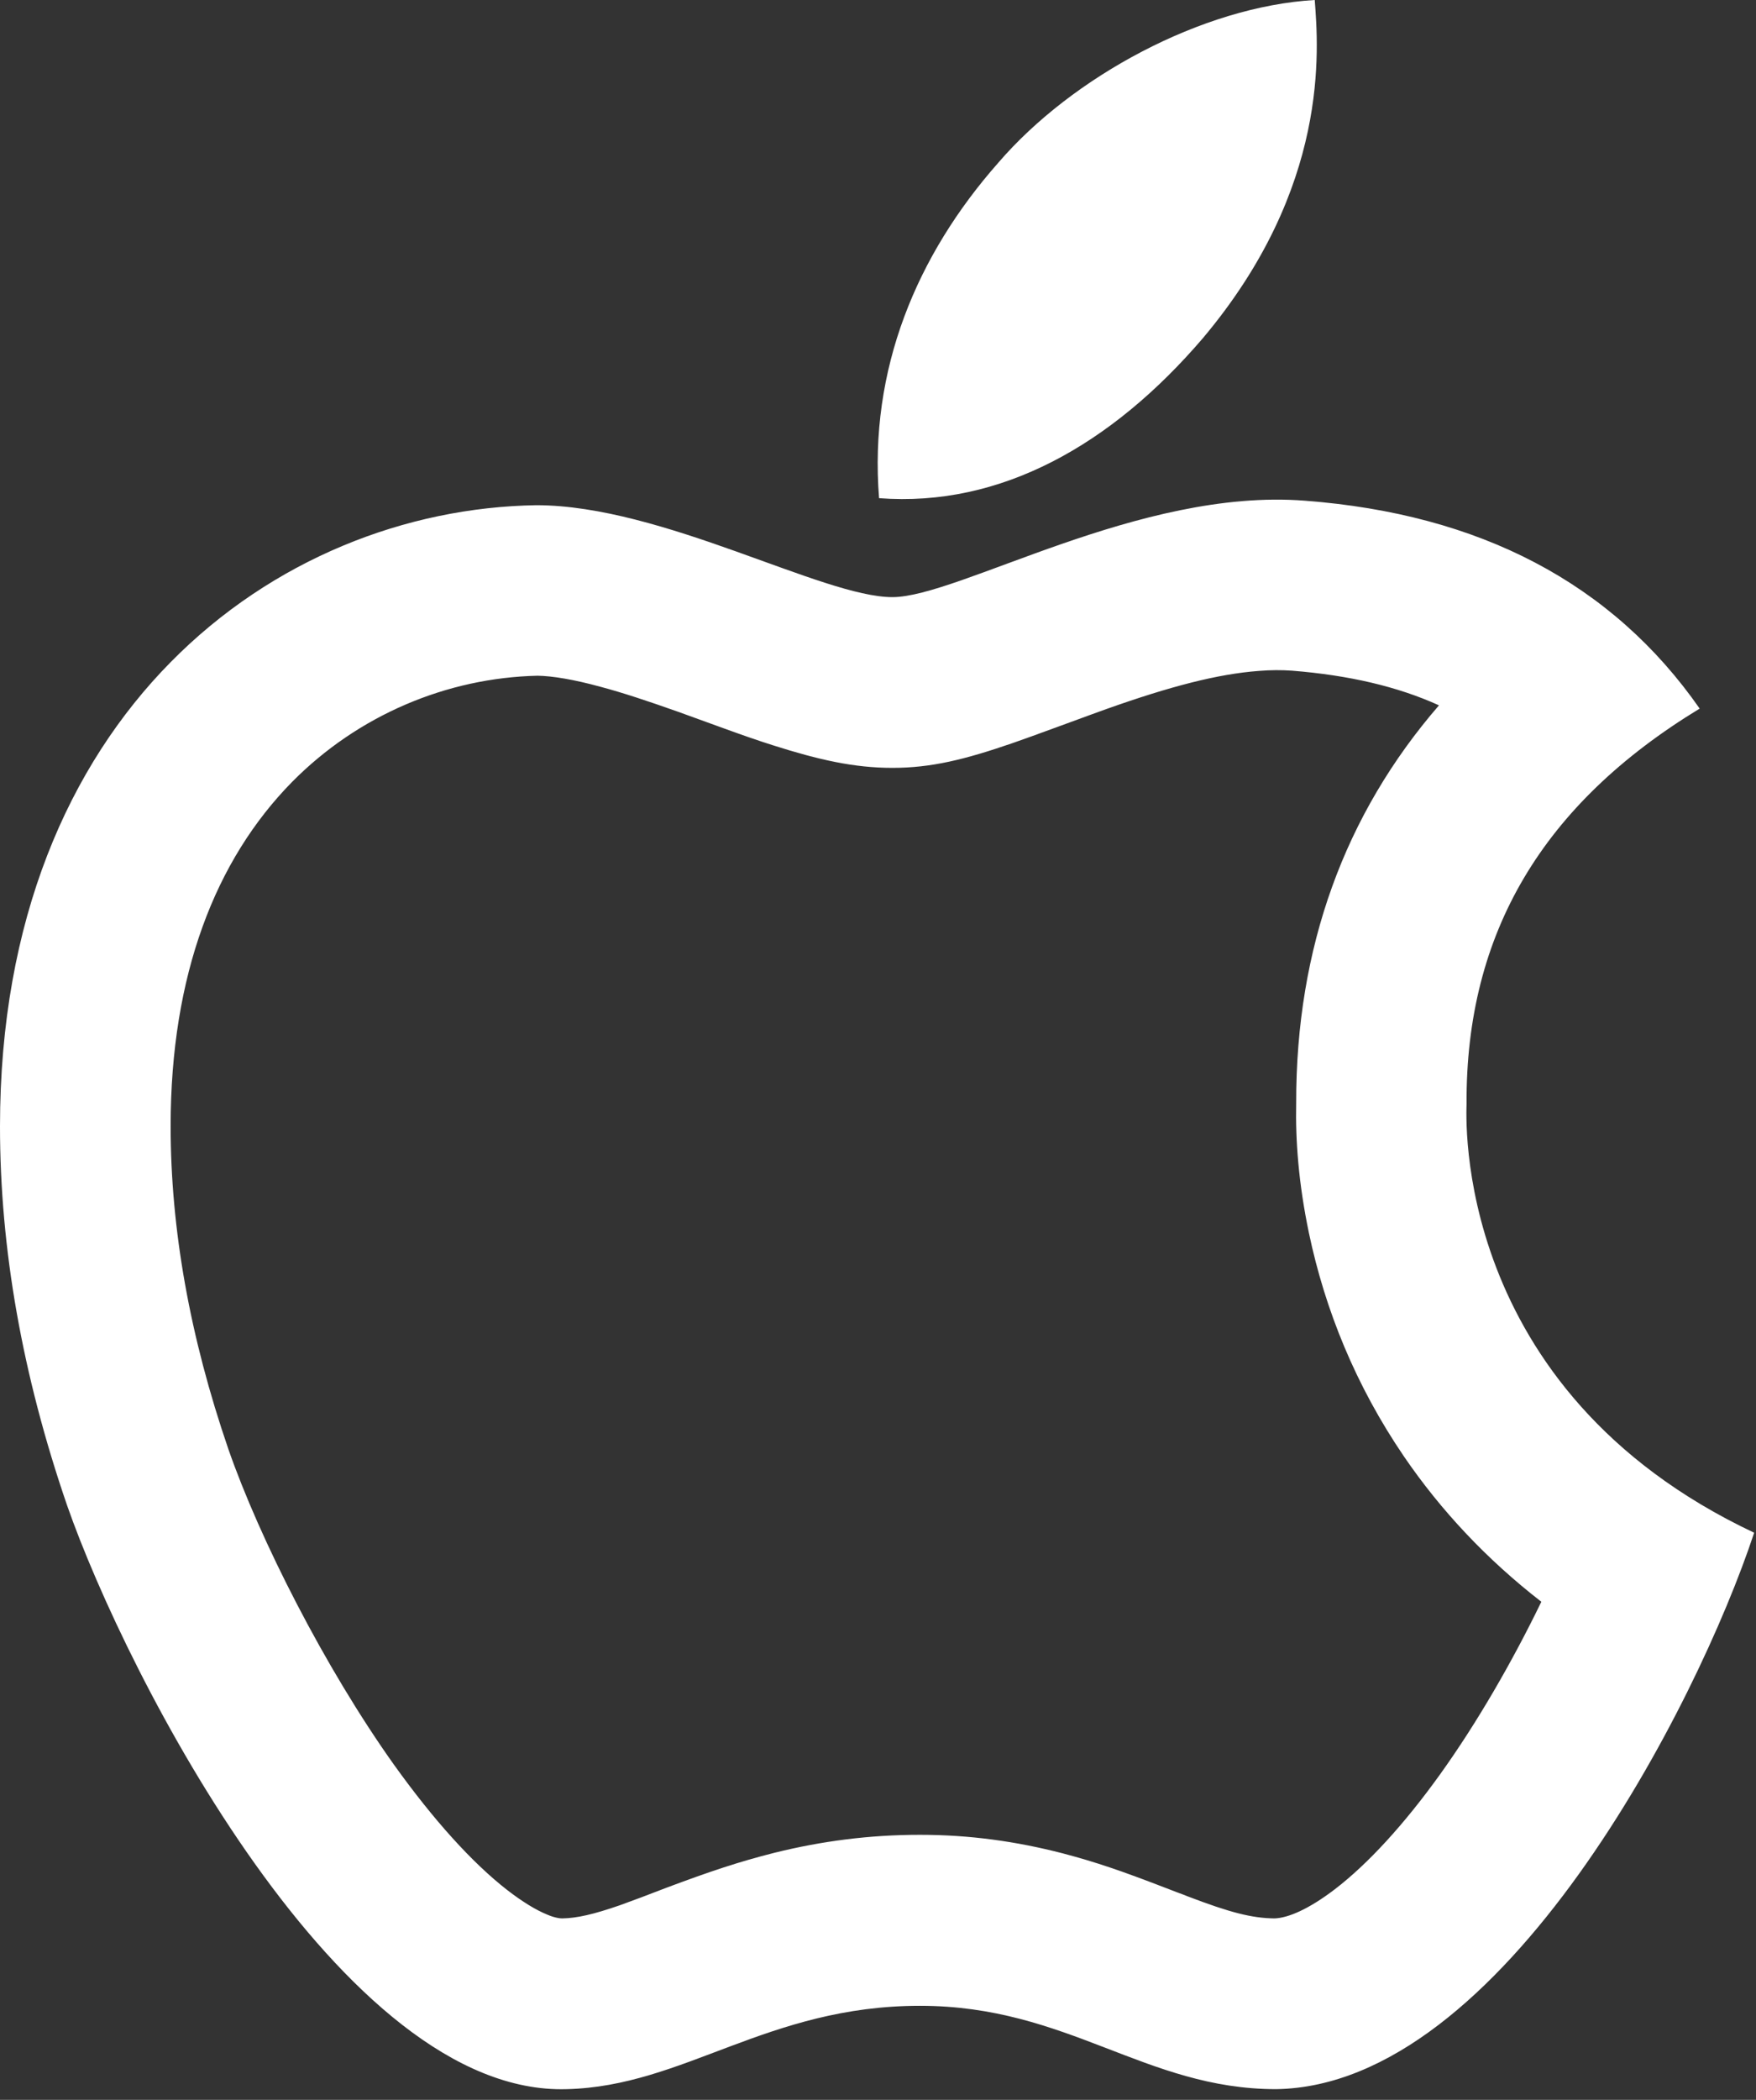 <svg width="41" height="49" viewBox="0 0 41 49" fill="none" xmlns="http://www.w3.org/2000/svg">
<rect x="0" y="0" width="41" height="49" fill="#333333" stroke="none"/>
<path d="M34.242 25.764C34.219 21.768 36.029 18.756 39.685 16.535C37.641 13.605 34.547 11.994 30.469 11.684C26.607 11.379 22.383 13.934 20.836 13.934C19.201 13.934 15.463 11.789 12.521 11.789C6.451 11.883 0 16.629 0 26.285C0 29.139 0.521 32.086 1.564 35.121C2.959 39.117 7.986 48.908 13.23 48.75C15.973 48.685 17.912 46.805 21.48 46.805C24.943 46.805 26.736 48.75 29.795 48.75C35.086 48.674 39.633 39.773 40.957 35.766C33.861 32.42 34.242 25.969 34.242 25.764V25.764ZM33.621 41.408C32.783 42.574 31.939 43.494 31.166 44.086C30.551 44.555 30.076 44.754 29.76 44.766C29.232 44.76 28.723 44.631 27.727 44.25C27.656 44.221 27.58 44.191 27.48 44.156L27.223 44.057C26.203 43.664 25.594 43.453 24.814 43.248C23.725 42.967 22.641 42.815 21.48 42.815C20.297 42.815 19.184 42.961 18.076 43.236C17.262 43.441 16.576 43.67 15.574 44.045C15.533 44.062 15.1 44.227 14.977 44.273C14.771 44.35 14.613 44.408 14.467 44.461C13.857 44.672 13.471 44.76 13.125 44.766C13.084 44.766 13.049 44.76 13.02 44.754C12.955 44.742 12.873 44.719 12.779 44.678C12.516 44.572 12.199 44.379 11.842 44.103C11.021 43.465 10.119 42.463 9.199 41.18C7.588 38.918 6.064 35.918 5.332 33.815C4.43 31.189 3.984 28.676 3.984 26.279C3.984 22.752 5.027 20.068 6.82 18.246C8.361 16.688 10.435 15.815 12.551 15.768C12.896 15.773 13.4 15.855 14.039 16.031C14.543 16.166 15.094 16.348 15.838 16.611C16.061 16.693 16.828 16.969 16.922 17.004C17.373 17.168 17.713 17.285 18.047 17.391C19.113 17.73 19.939 17.918 20.836 17.918C21.744 17.918 22.523 17.725 23.631 17.344C24.047 17.203 25.559 16.641 25.828 16.547C27.328 16.014 28.436 15.727 29.391 15.656C29.672 15.633 29.924 15.633 30.164 15.65C31.494 15.756 32.631 16.02 33.598 16.459C31.395 19.002 30.258 22.113 30.264 25.74C30.246 26.602 30.316 27.598 30.562 28.775C30.938 30.562 31.652 32.332 32.783 33.99C33.645 35.25 34.711 36.387 35.988 37.377C35.315 38.766 34.488 40.201 33.621 41.408ZM28.084 7.893C31.055 4.365 30.785 1.154 30.697 0C28.072 0.152 25.037 1.787 23.309 3.797C21.404 5.953 20.285 8.619 20.525 11.625C23.361 11.842 25.951 10.383 28.084 7.893V7.893Z" fill="white"/>
</svg>
